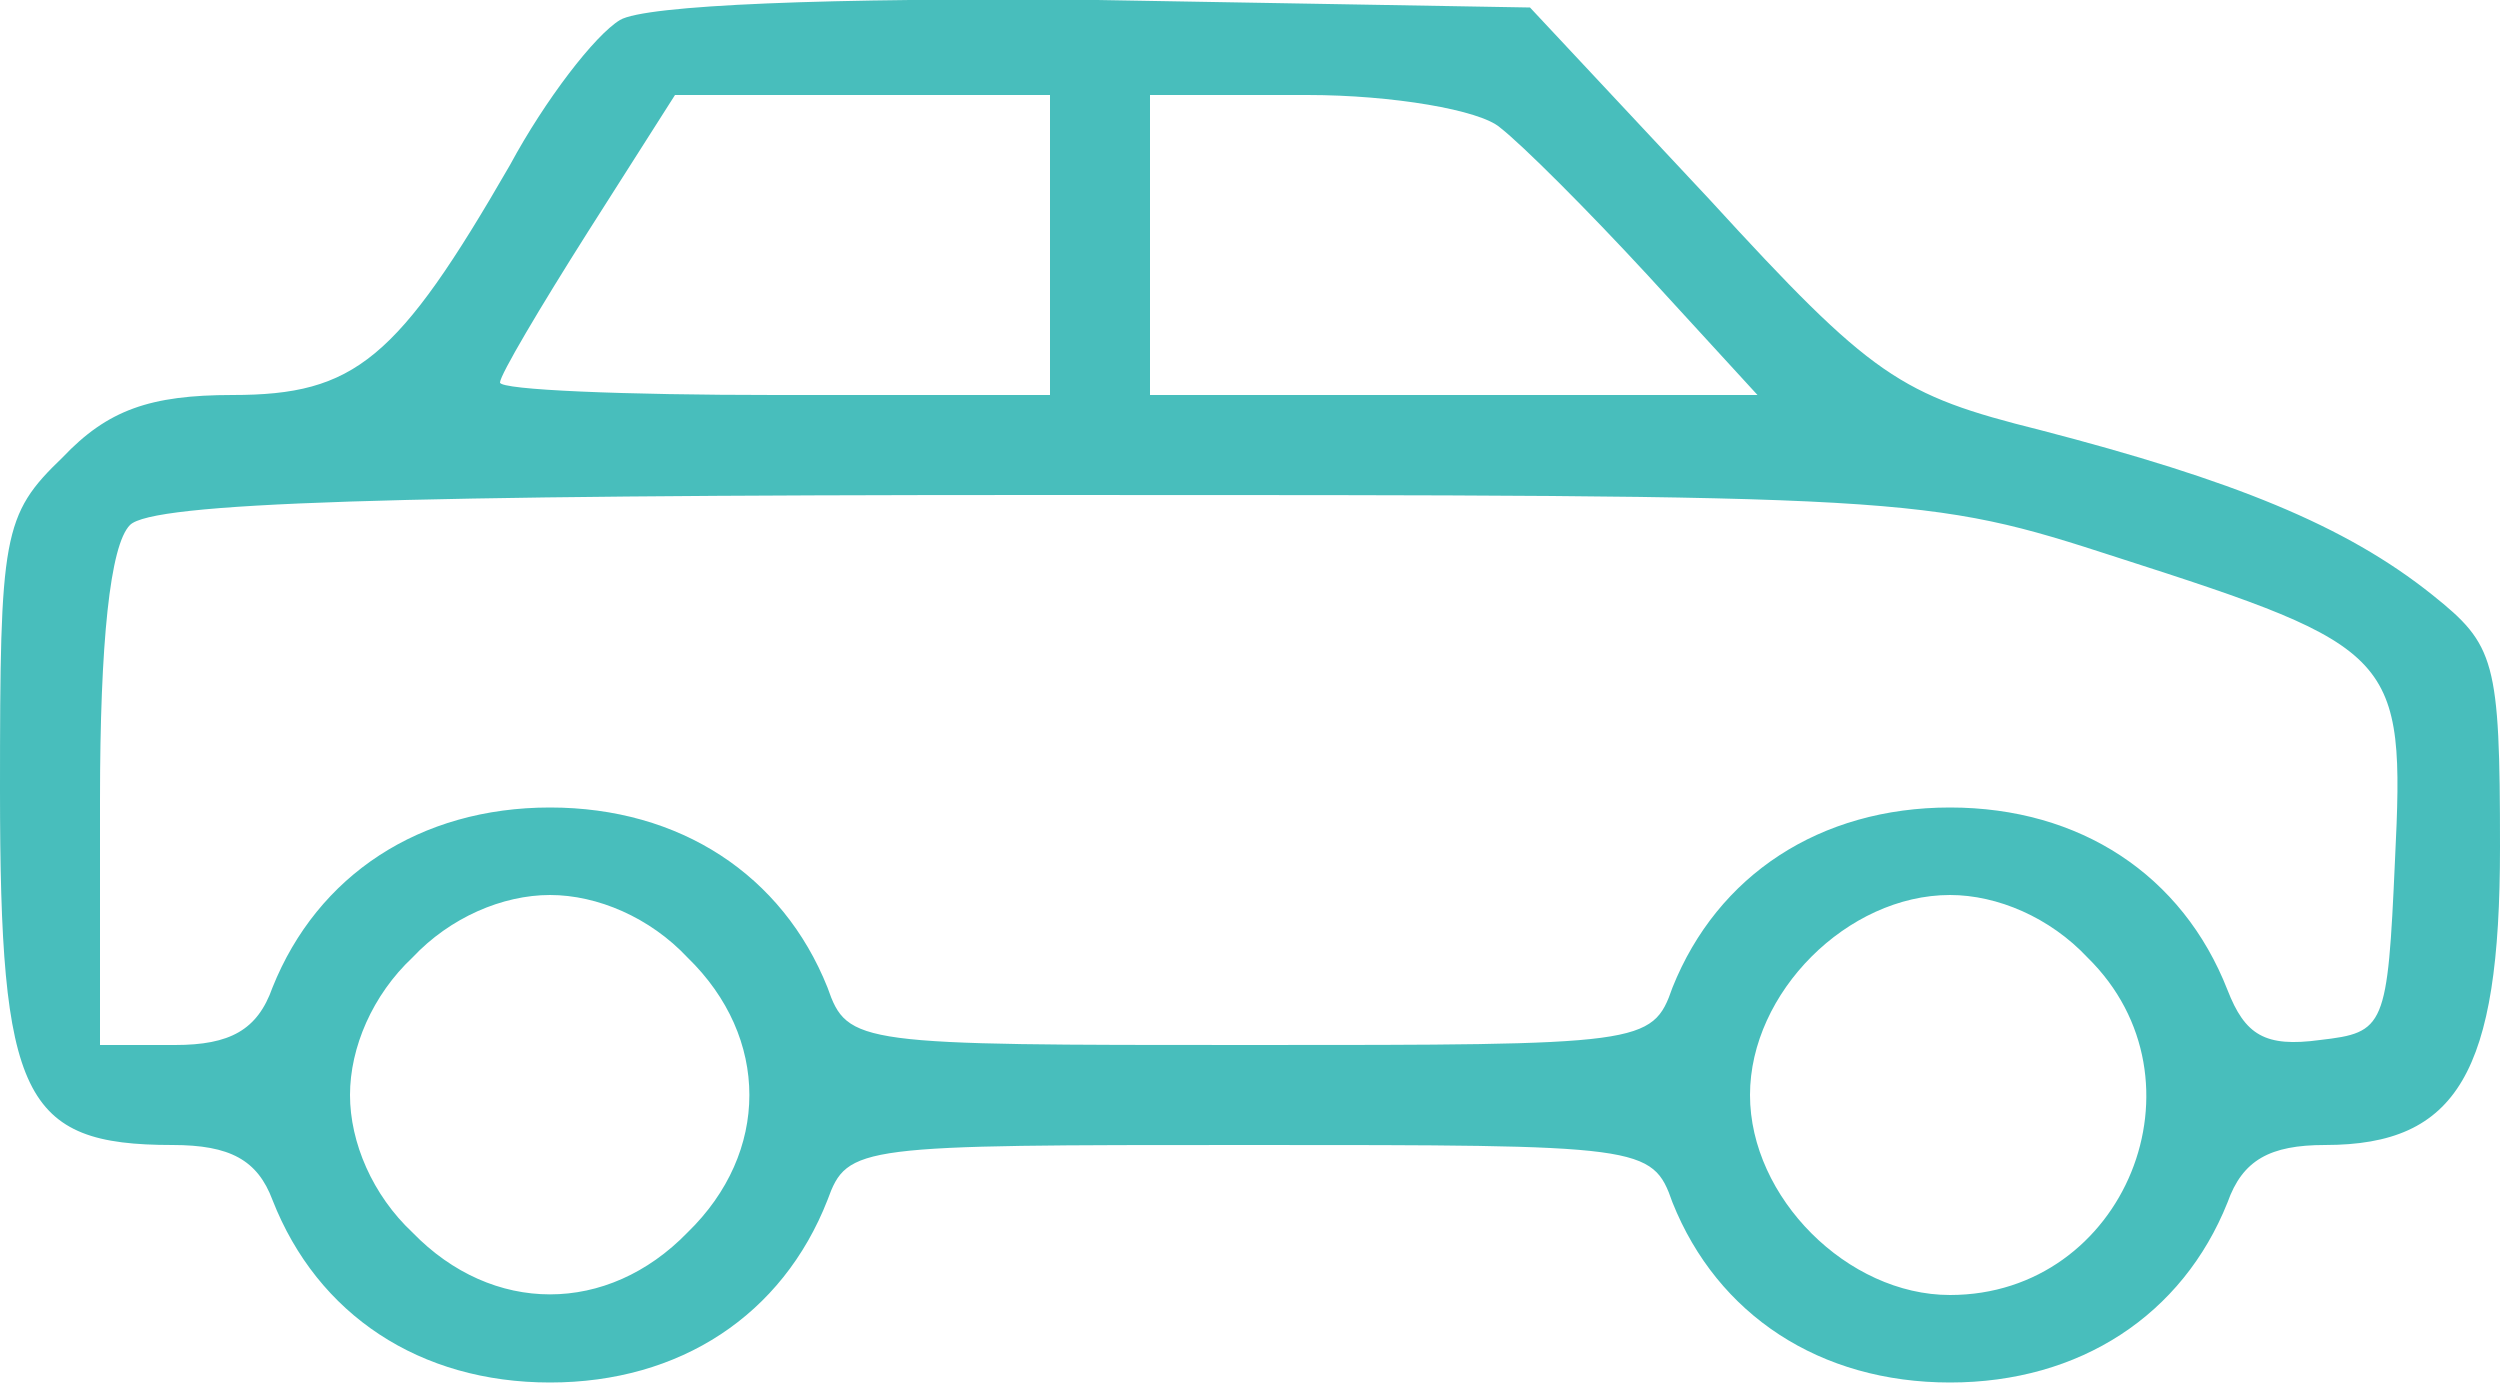 <?xml version="1.0" encoding="utf-8"?>
<!-- Generator: Adobe Illustrator 17.0.0, SVG Export Plug-In . SVG Version: 6.00 Build 0)  -->
<!DOCTYPE svg PUBLIC "-//W3C//DTD SVG 1.1//EN" "http://www.w3.org/Graphics/SVG/1.1/DTD/svg11.dtd">
<svg version="1.1" id="Layer_1" xmlns="http://www.w3.org/2000/svg" xmlns:xlink="http://www.w3.org/1999/xlink" x="0px" y="0px"
	 width="100px" height="55.8px" viewBox="0 44.2 100 55.8" enable-background="new 0 44.2 100 55.8" xml:space="preserve">
<g transform="translate(0,100) scale(0.1,-0.1)">
	<path fill="#48BEBC" d="M248,550c-10-6-30-32-44-58c-45-78-62-92-111-92c-33,0-50-6-68-25C1,352,0,344,0,242c0-123,9-142,69-142
		c23,0,34-6,40-22c18-46,59-73,111-73s93,27,111,73c8,22,12,22,169,22s161,0,169-23c18-45,59-72,111-72s93,27,111,72
		c6,17,17,23,39,23c53,0,70,29,70,119c0,75-2,81-27,101c-35,28-80,46-157,66c-56,14-67,21-132,92l-72,77l-173,3
		C331,559,258,556,248,550z M420,460v-60H310c-60,0-110,2-110,5s16,30,35,60l35,55h75h75V460z M600,507c9-7,35-33,59-59l44-48H581
		H460v60v60h63C557,520,592,514,600,507z M847,335c112-36,115-39,111-121c-3-67-4-69-30-72c-22-3-30,2-37,20c-18,46-59,73-111,73
		s-93-27-111-72c-8-23-12-23-169-23s-161,0-169,23c-18,45-59,72-111,72s-93-27-111-72c-6-17-17-23-39-23H40v98c0,63,4,102,12,110
		c9,9,104,12,364,12C766,360,770,360,847,335z M275,175c33-32,33-78,0-110c-32-33-78-33-110,0c-16,15-25,36-25,55s9,40,25,55
		c15,16,36,25,55,25S260,191,275,175z M835,175c50-49,15-135-55-135c-41,0-80,39-80,80s39,80,80,80C799,200,820,191,835,175z"/>
</g>
</svg>
